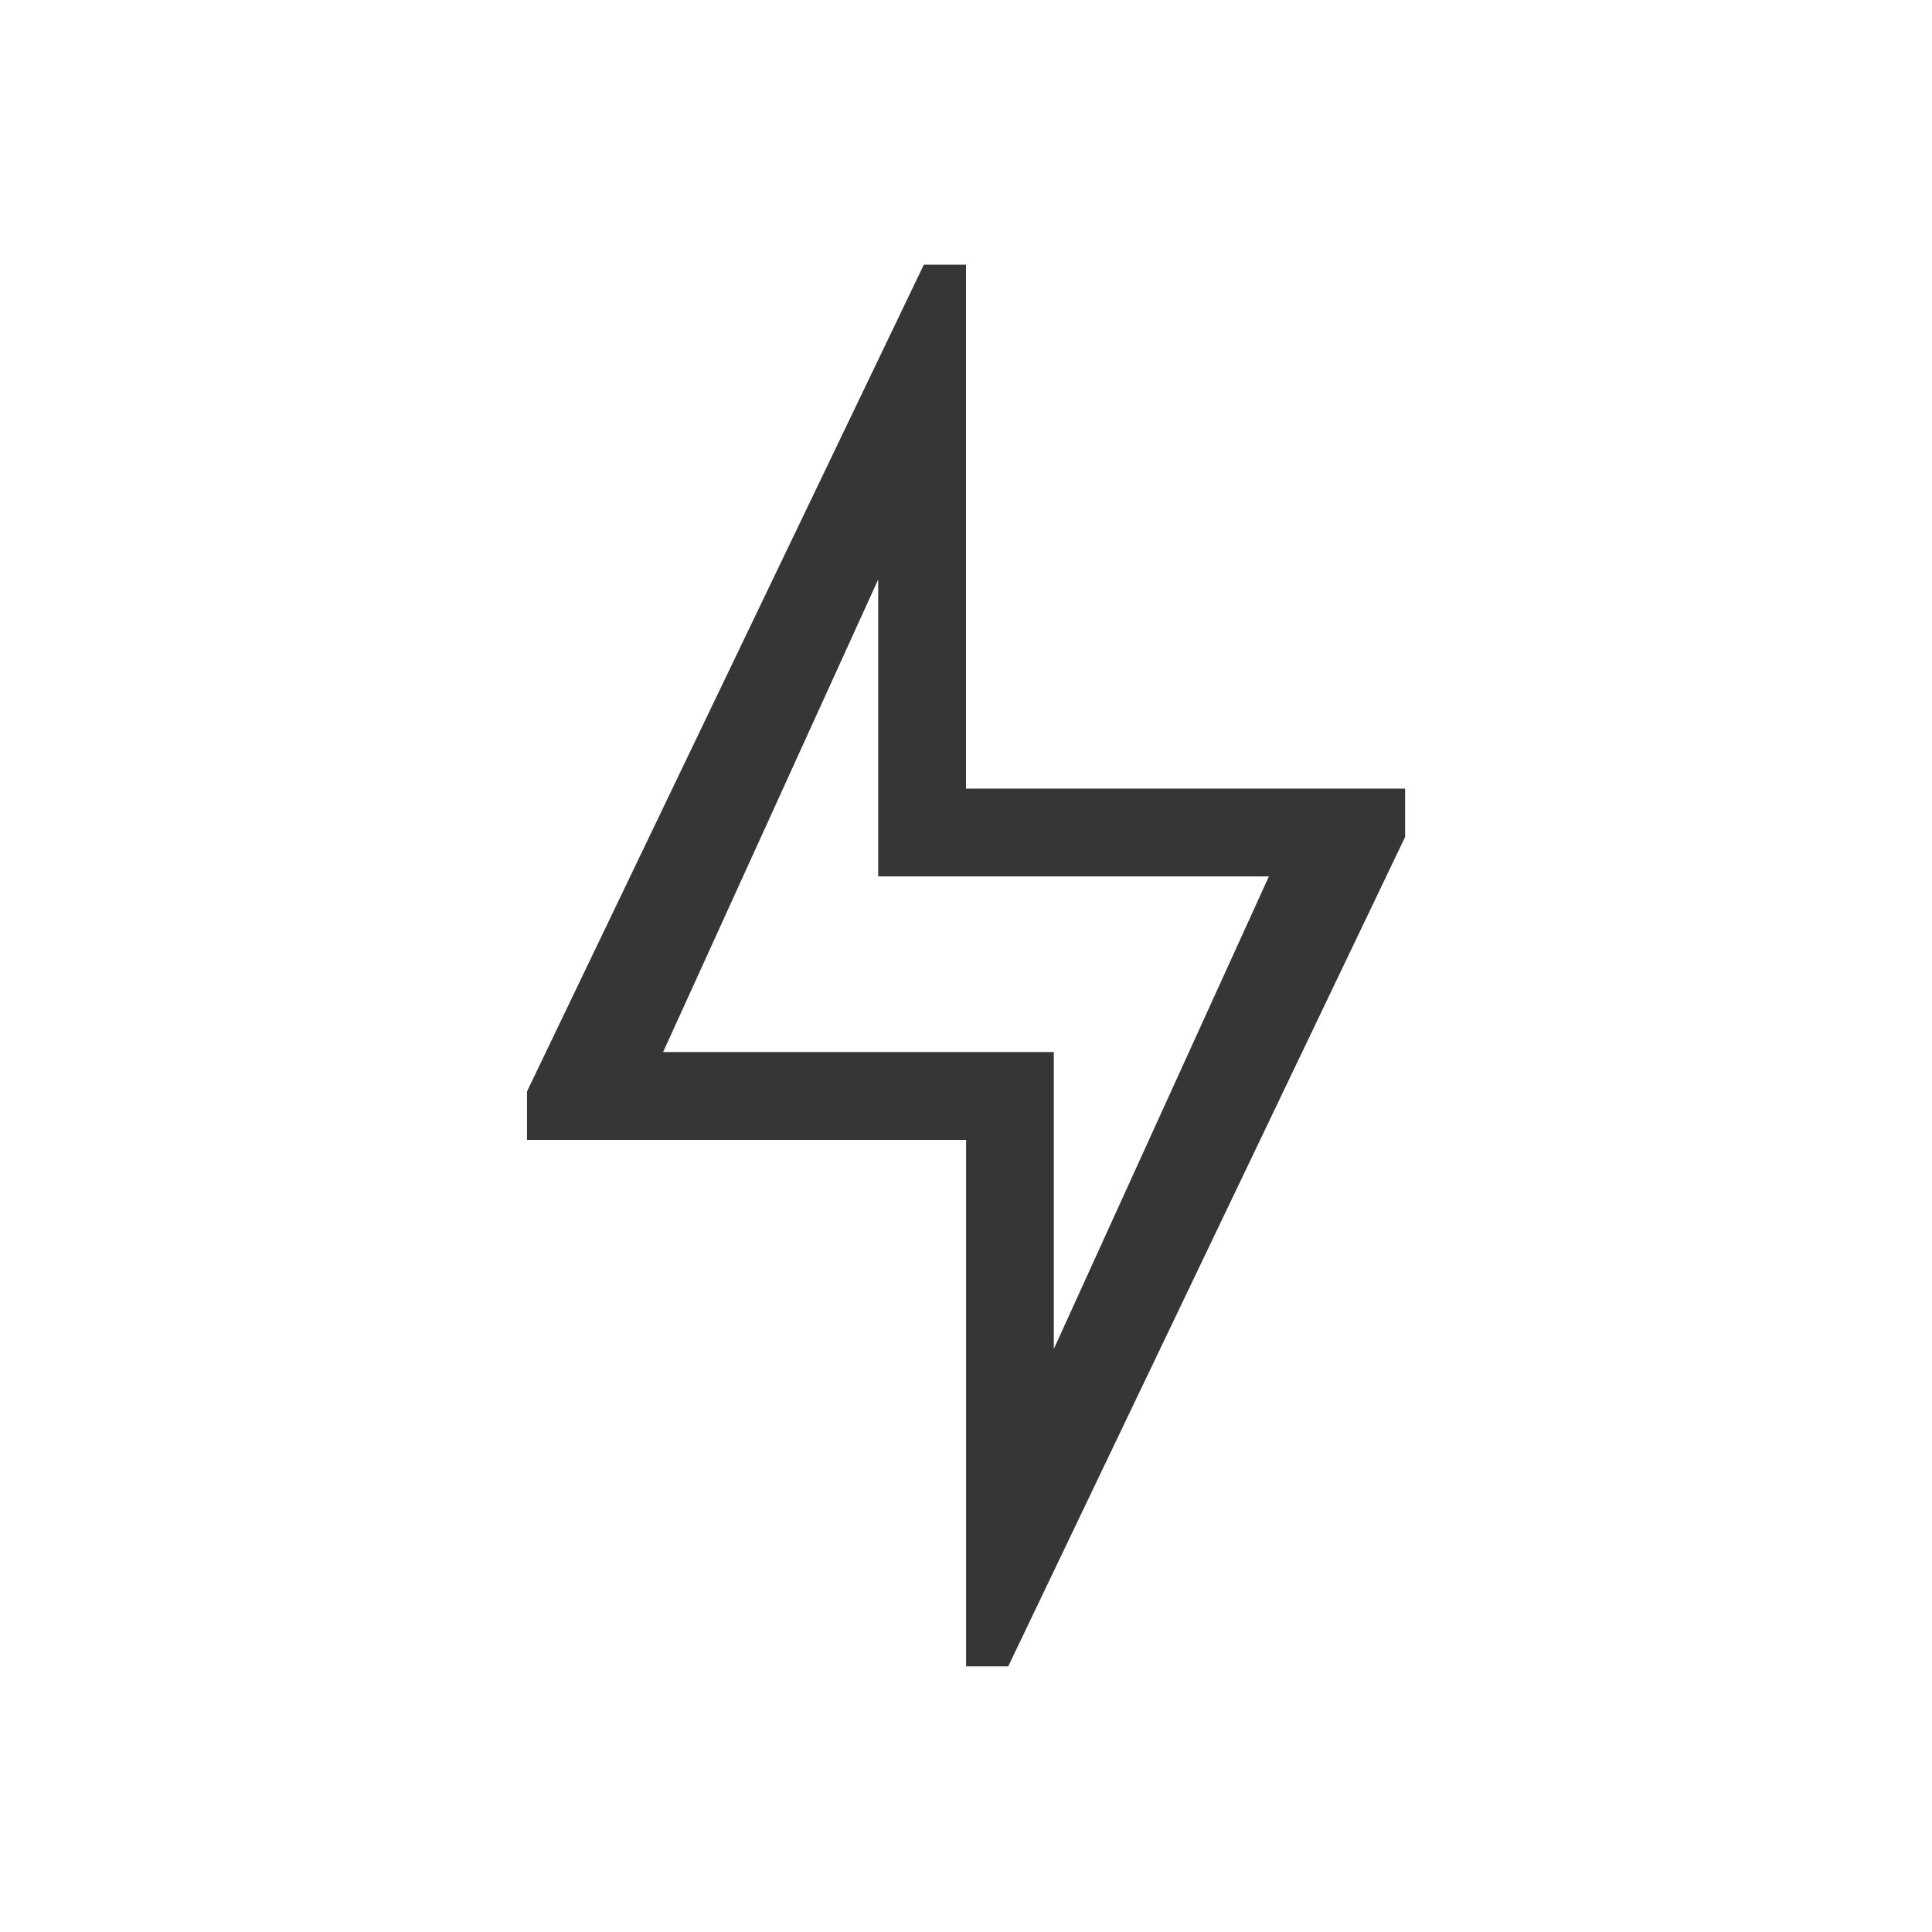 <?xml version="1.0" encoding="UTF-8"?>
<svg version="1.1" viewBox="0 0 22 22" xmlns="http://www.w3.org/2000/svg">
 <defs>
  <style id="current-color-scheme" type="text/css">.ColorScheme-Text {
                color:#363636;
            }</style>
 </defs>
 <path class="ColorScheme-Text" d="m10.52 3.014-4.519 9.415v0.551h5v5.995h0.48l4.519-9.444v-0.551h-5v-5.966zm-0.52 3.585v3.381h4.449l-2.449 5.381v-3.381h-4.449z" fill="currentColor"/>
</svg>
